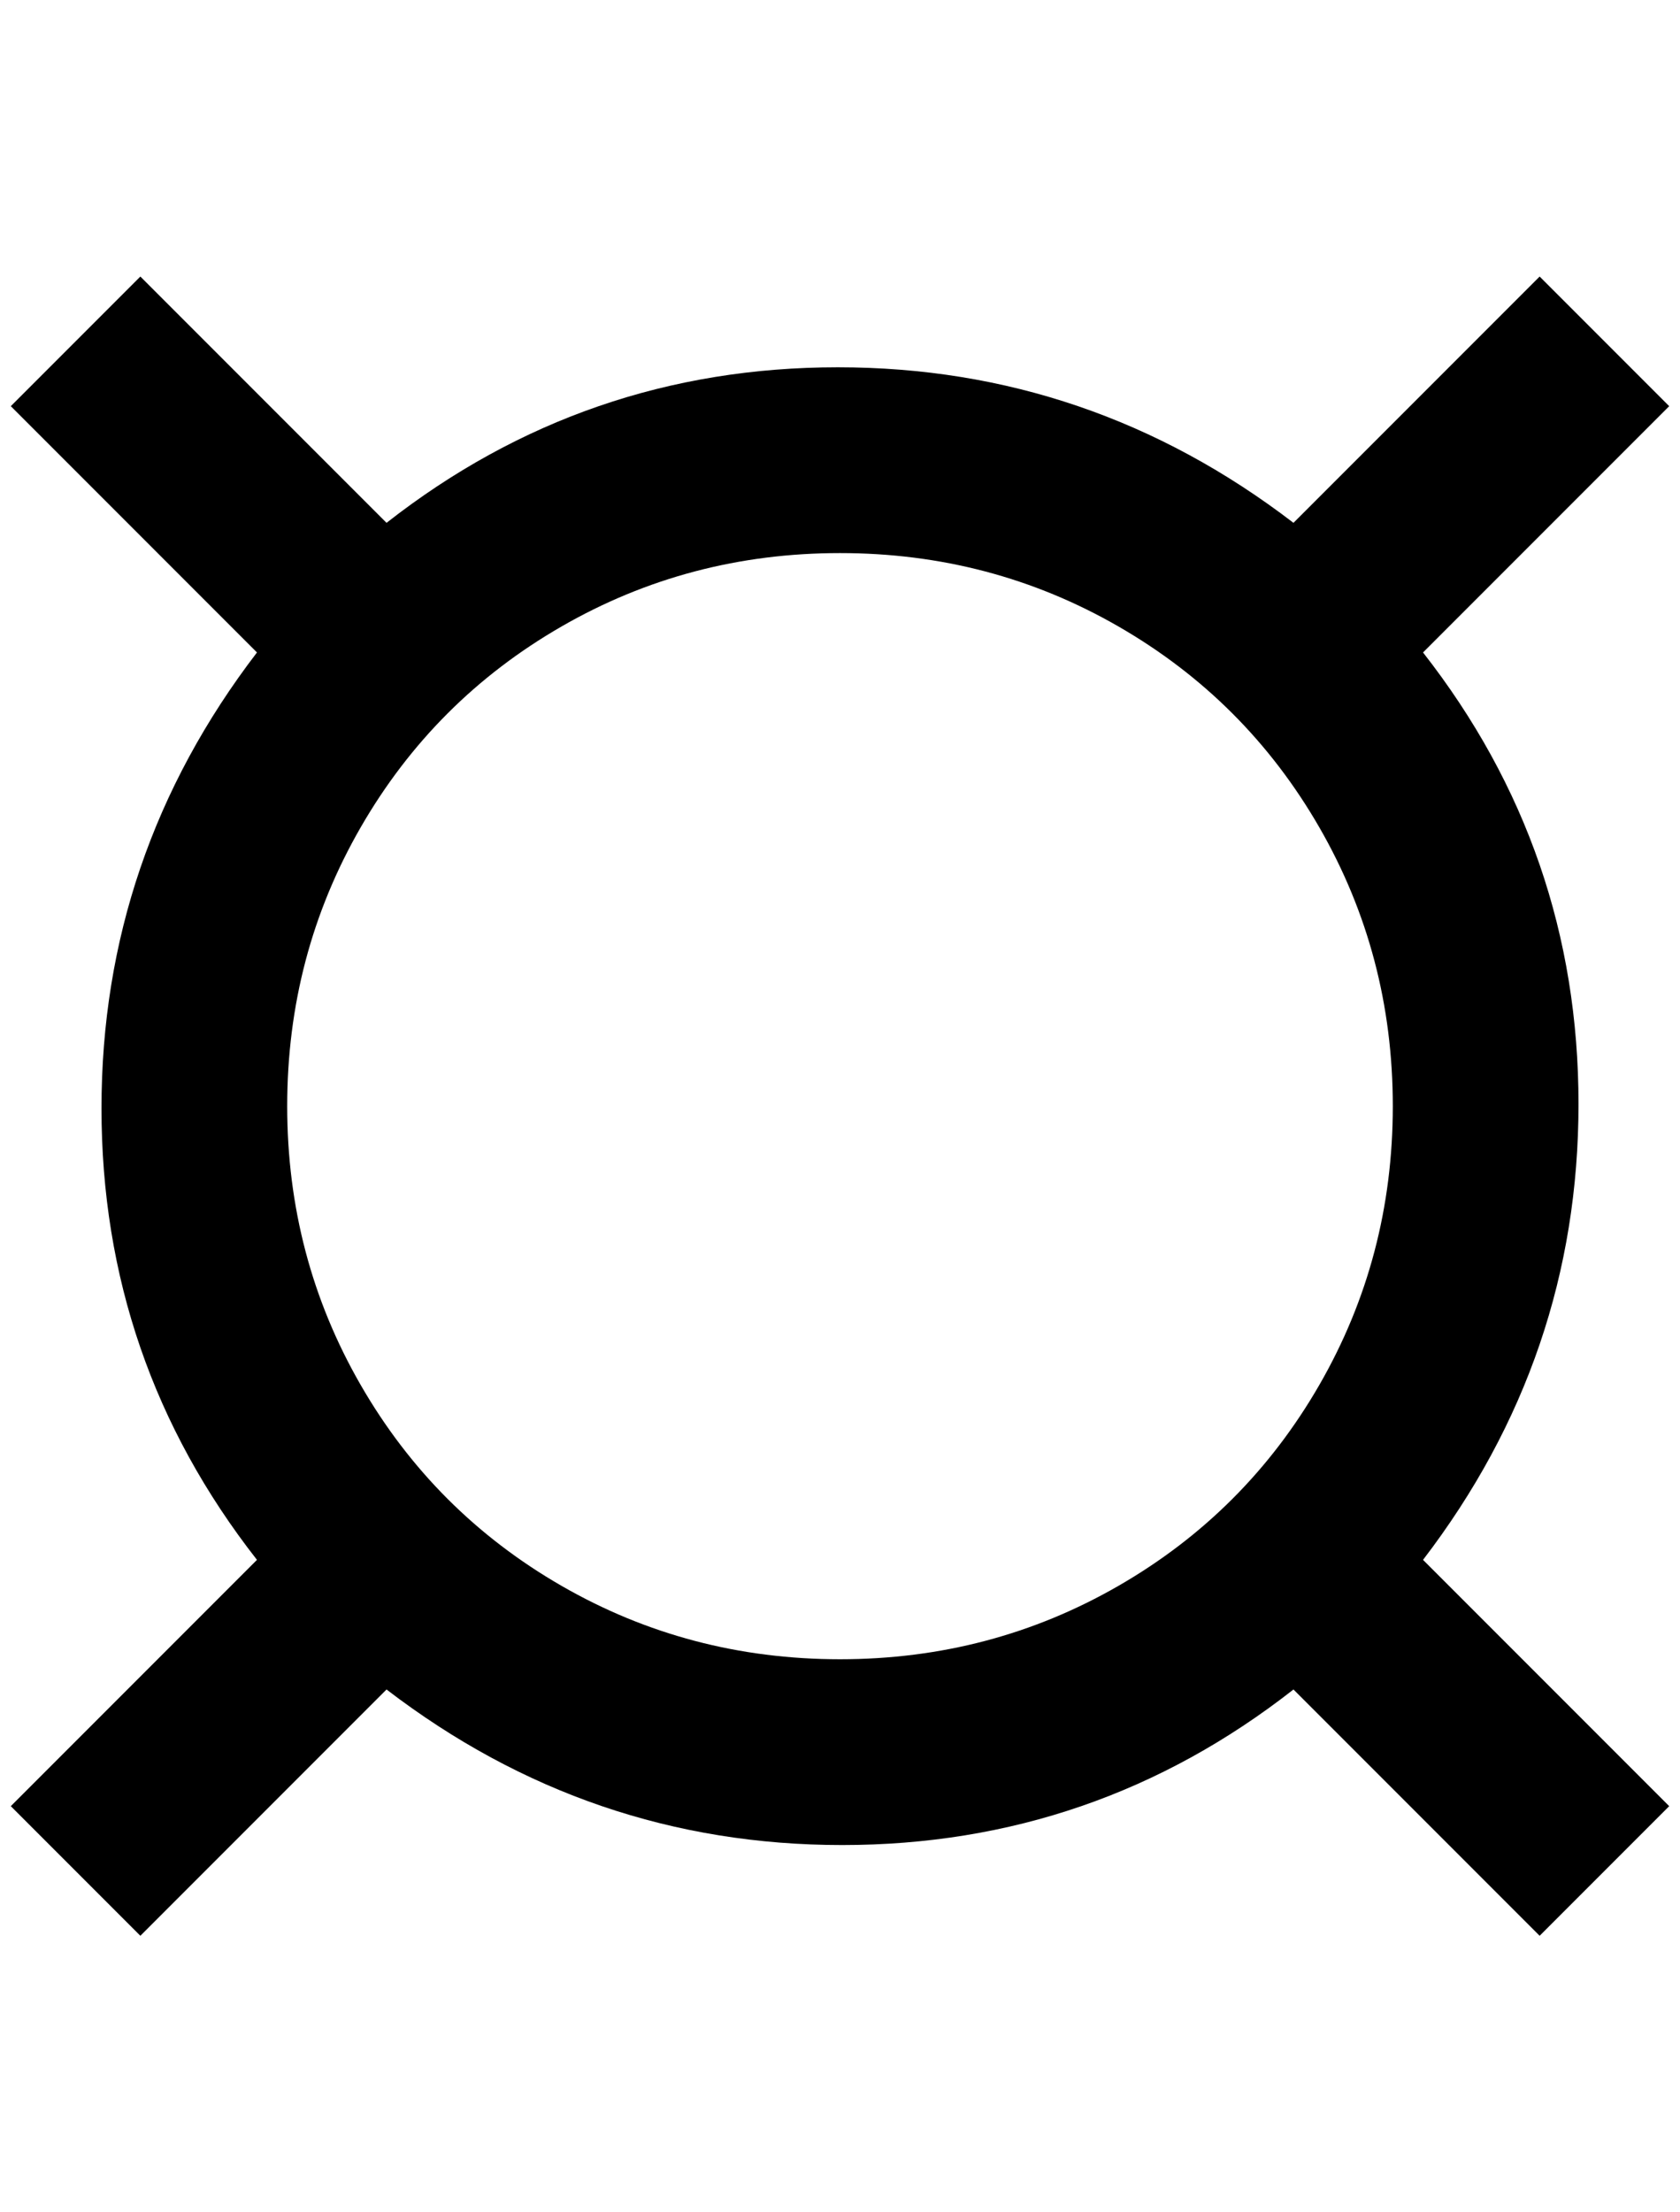 <?xml version="1.0" standalone="no"?>
<!DOCTYPE svg PUBLIC "-//W3C//DTD SVG 1.1//EN" "http://www.w3.org/Graphics/SVG/1.1/DTD/svg11.dtd" >
<svg xmlns="http://www.w3.org/2000/svg" xmlns:xlink="http://www.w3.org/1999/xlink" version="1.1" viewBox="-10 0 1556 2048">
   <path fill="currentColor"
d="M120 256l-120 120l228 228q-144 188 -144 422t144 418l-228 228l120 120l228 -228q188 144 422 144t418 -144l228 228l120 -120l-228 -228q144 -188 144 -422t-144 -418l228 -228l-120 -120l-228 228q-188 -144 -422 -144t-418 144zM768 512q140 0 258 68t186 186t68 258
t-68 258t-186 186t-258 68t-258 -68t-186 -186t-68 -258t68 -258t186 -186t258 -68z" />
</svg>
